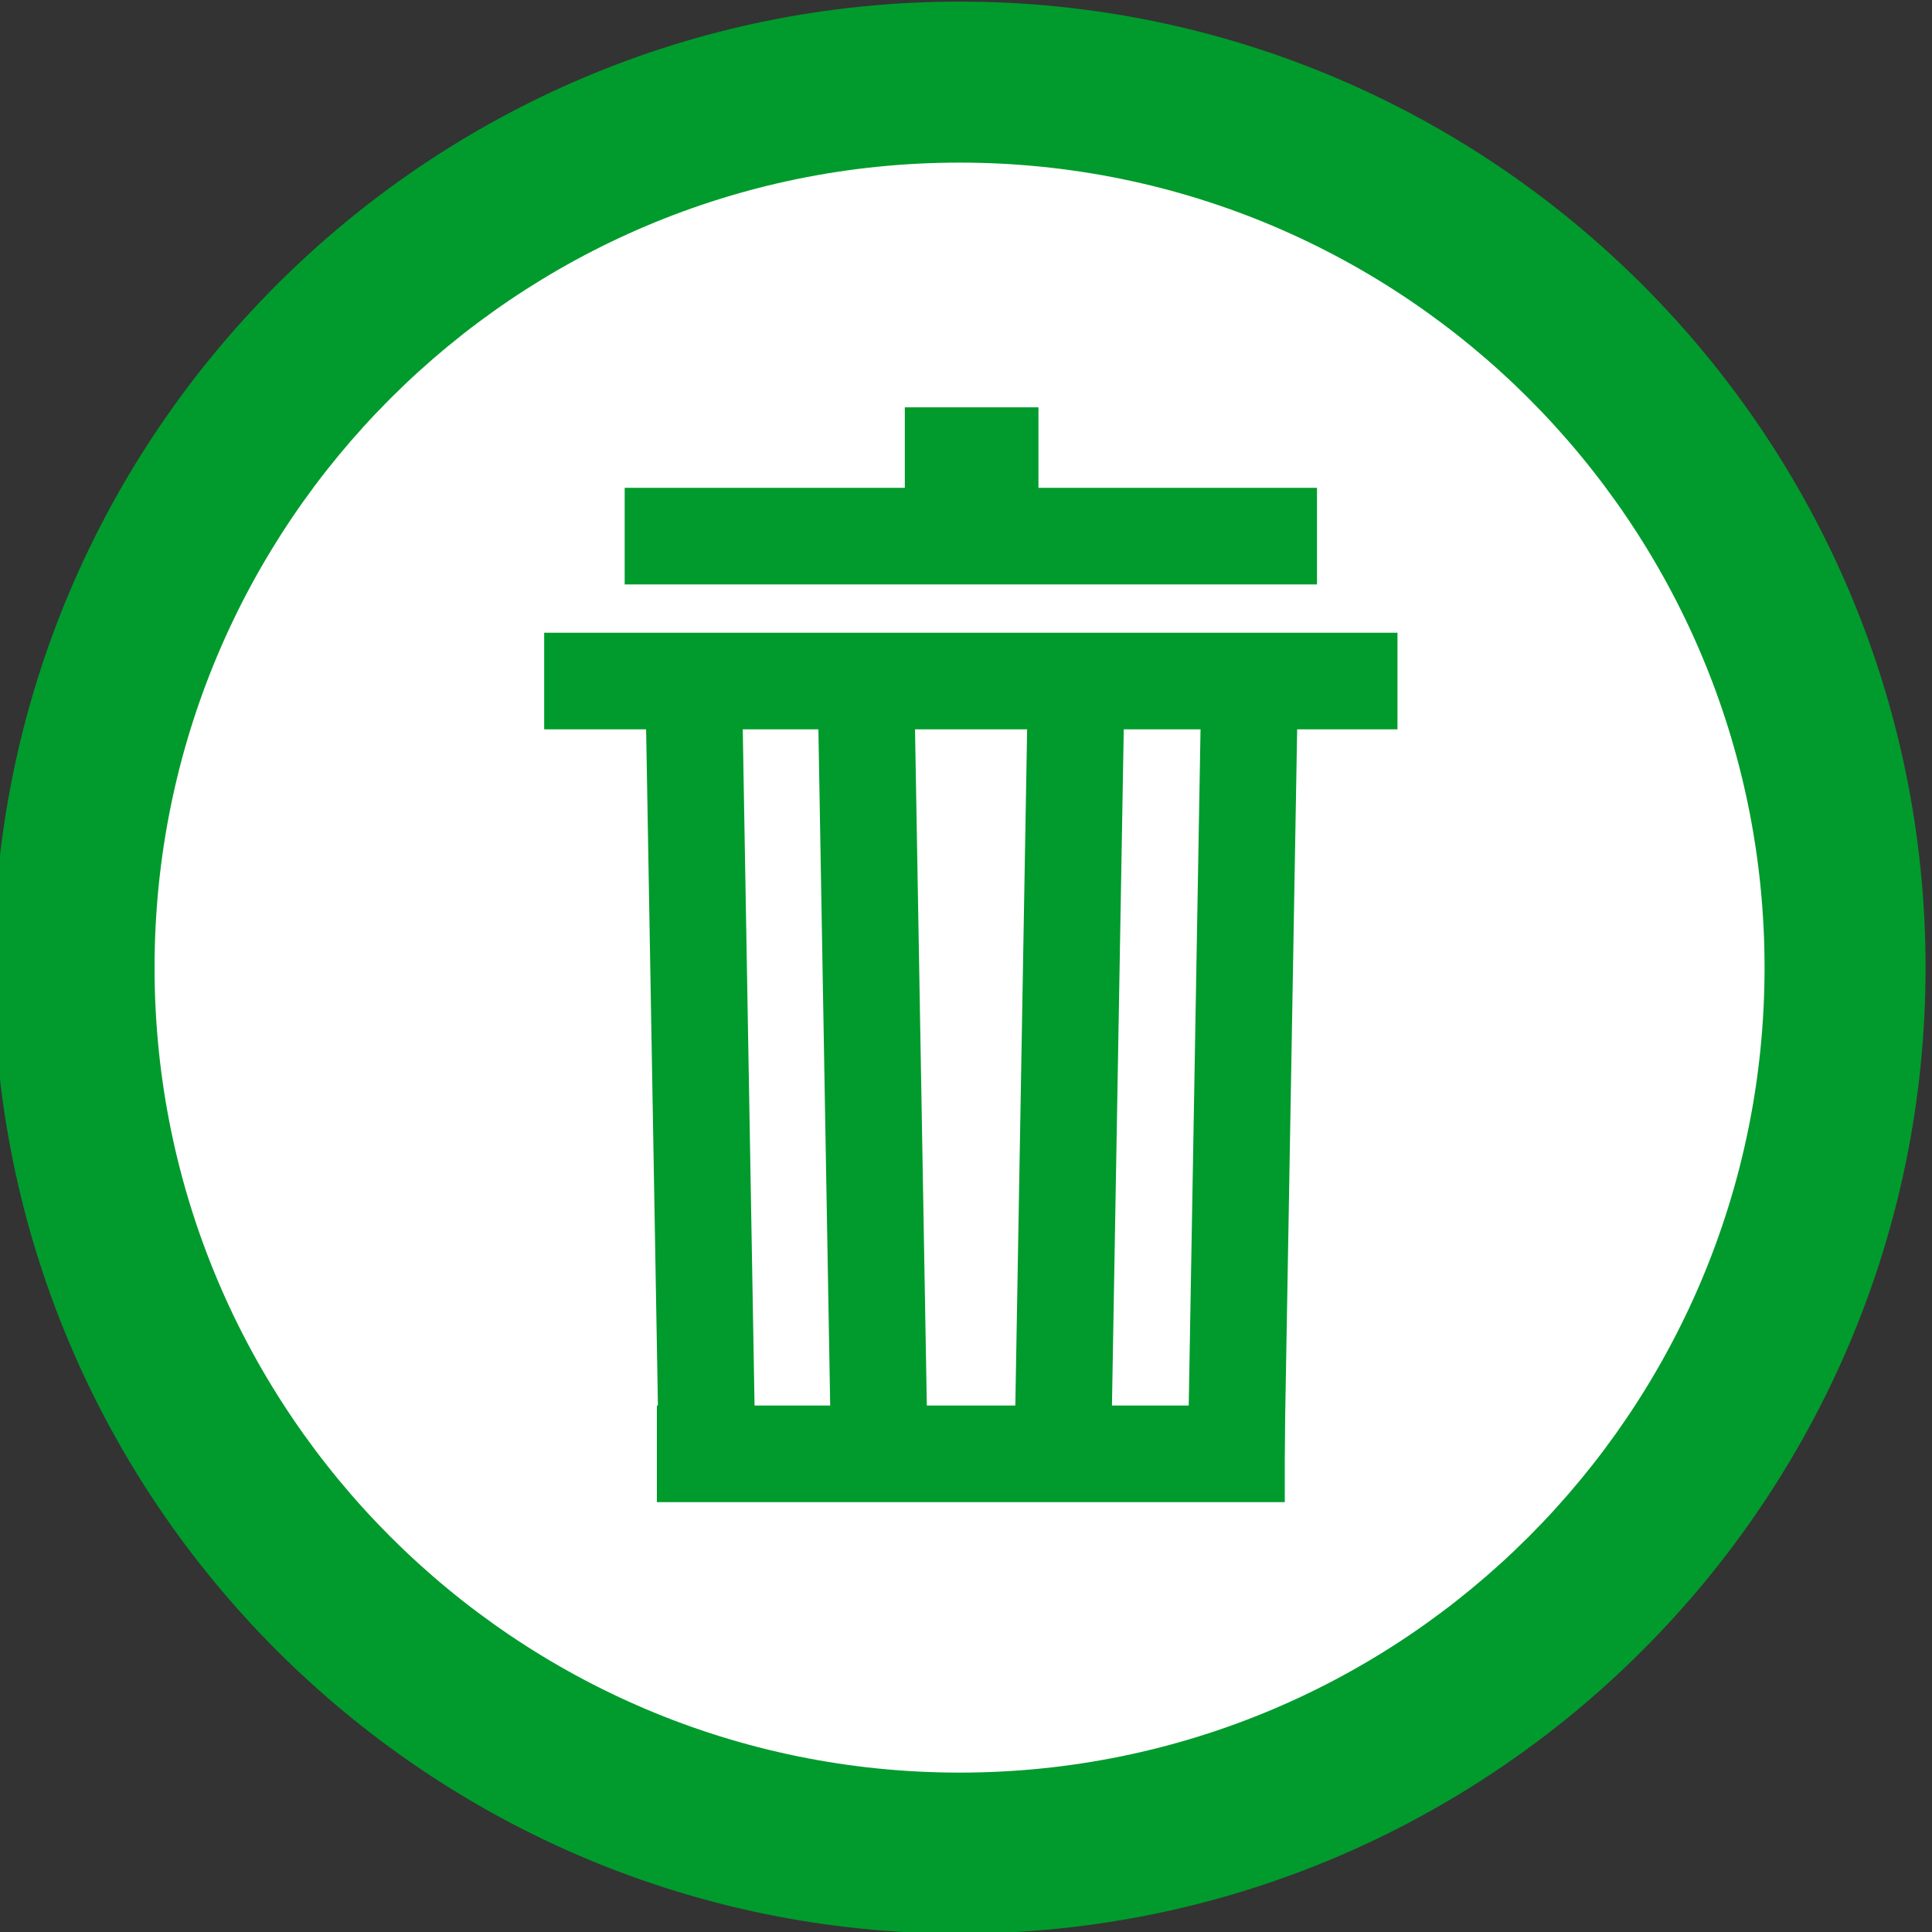 <?xml version="1.0" encoding="utf-8"?>
<!-- Generator: Adobe Illustrator 22.0.1, SVG Export Plug-In . SVG Version: 6.00 Build 0)  -->
<svg version="1.1" id="Layer_1" xmlns="http://www.w3.org/2000/svg" xmlns:xlink="http://www.w3.org/1999/xlink" x="0px" y="0px"
	 viewBox="0 0 120 120" style="enable-background:new 0 0 120 120;" xml:space="preserve">
<rect x="0" y="0" width="120" height="120" fill="#333333" stroke="none"/>
<style type="text/css">
	.st0{fill:#FFFFFF;}
	.st1{fill:#009B2C;}
</style>
<circle class="st0" cx="60" cy="60" r="54.5"/>
<g>
	<g>
		<path class="st1" d="M59.6,0.1c-33.1,0-60,26.9-60,60s26.9,60,60,60s60-26.9,60-60S92.7,0.1,59.6,0.1z M59.6,110.1
			c-27.6,0-50-22.4-50-50s22.4-50,50-50s50,22.4,50,50S87.2,110.1,59.6,110.1z"/>
		<rect x="38.8" y="30.3" class="st1" width="43" height="6"/>
		<rect x="56.2" y="25.3" class="st1" width="8.3" height="6"/>
		<rect x="40.8" y="87.3" class="st1" width="39" height="6"/>
		<rect x="33.8" y="39.3" class="st1" width="53" height="6"/>
		
			<rect x="51.2" y="43.3" transform="matrix(1 -1.745558e-02 1.745558e-02 1 -1.158 0.956)" class="st1" width="6" height="47"/>
		
			<rect x="40.5" y="43.2" transform="matrix(1 -1.745555e-02 1.745555e-02 1 -1.158 0.769)" class="st1" width="6" height="47"/>
		
			<rect x="42.9" y="63.9" transform="matrix(1.745771e-02 -1 1 1.745771e-02 -1.639 132.165)" class="st1" width="47" height="6"/>
		
			<rect x="53.7" y="63.8" transform="matrix(1.745519e-02 -1 1 1.745519e-02 9.046 142.806)" class="st1" width="47" height="6"/>
	</g>
</g>
</svg>
